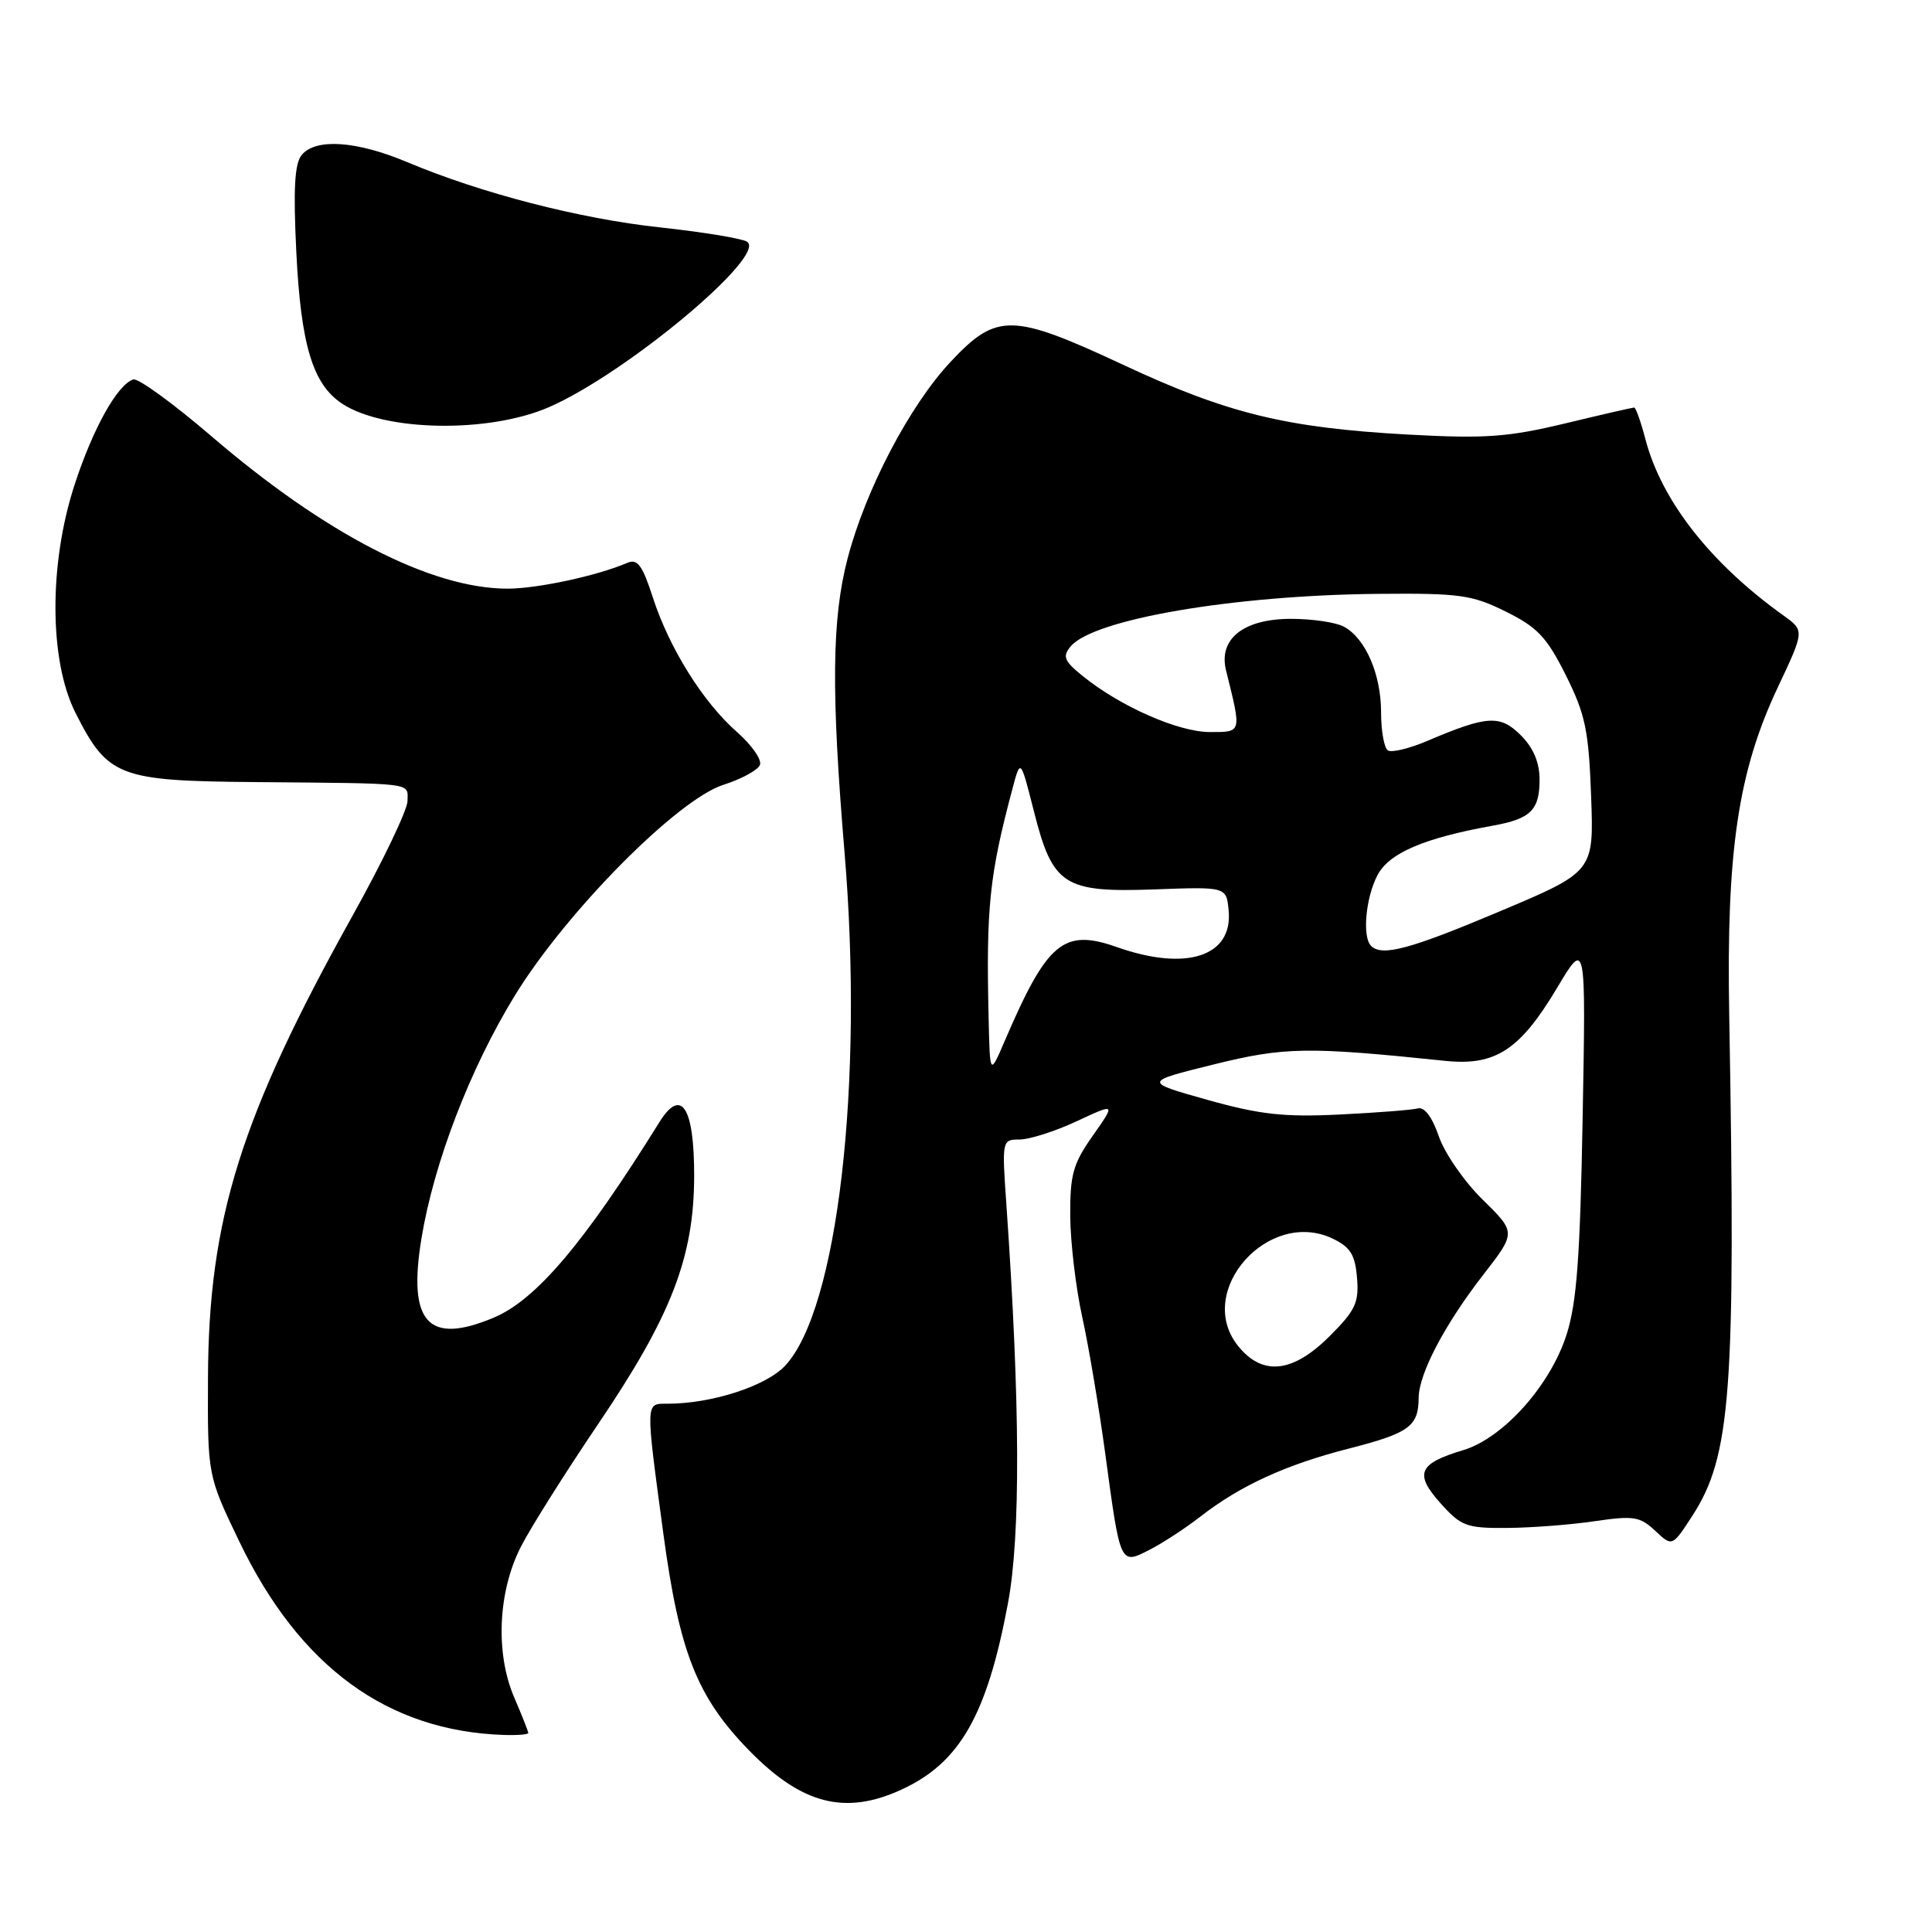<?xml version="1.0" encoding="UTF-8" standalone="no"?>
<!DOCTYPE svg PUBLIC "-//W3C//DTD SVG 1.1//EN" "http://www.w3.org/Graphics/SVG/1.1/DTD/svg11.dtd" >
<svg xmlns="http://www.w3.org/2000/svg" xmlns:xlink="http://www.w3.org/1999/xlink" version="1.1" viewBox="0 0 256 256">
 <g >
 <path fill="currentColor"
d=" M 119.50 237.11 C 127.18 233.56 130.77 227.29 133.55 212.50 C 135.25 203.48 135.18 185.93 133.36 159.75 C 132.75 151.04 132.76 151.00 135.12 150.99 C 136.43 150.98 139.83 149.90 142.67 148.57 C 147.84 146.16 147.84 146.16 144.81 150.47 C 142.18 154.20 141.78 155.63 141.81 161.14 C 141.84 164.64 142.55 170.65 143.40 174.50 C 144.25 178.35 145.62 186.50 146.45 192.60 C 148.46 207.49 148.40 207.36 152.35 205.34 C 154.08 204.45 157.07 202.50 159.00 201.00 C 164.31 196.86 170.36 194.08 178.78 191.93 C 186.73 189.89 187.96 189.00 187.98 185.21 C 188.01 182.02 191.42 175.51 196.55 168.90 C 200.89 163.31 200.89 163.31 196.47 158.97 C 194.03 156.58 191.41 152.80 190.65 150.56 C 189.77 148.01 188.74 146.64 187.88 146.87 C 187.12 147.07 182.45 147.44 177.50 147.68 C 170.13 148.04 166.96 147.69 160.00 145.74 C 151.50 143.35 151.50 143.35 160.80 141.05 C 170.22 138.72 173.21 138.67 191.50 140.57 C 198.15 141.26 201.41 139.13 206.32 130.90 C 210.14 124.50 210.14 124.50 209.71 148.00 C 209.38 166.56 208.93 172.62 207.58 176.84 C 205.42 183.60 199.17 190.57 193.86 192.16 C 187.95 193.93 187.38 195.27 190.86 199.17 C 193.60 202.23 194.30 202.50 199.67 202.46 C 202.88 202.44 208.10 202.04 211.28 201.57 C 216.47 200.81 217.30 200.94 219.33 202.84 C 221.58 204.96 221.58 204.96 224.25 200.84 C 229.37 192.94 230.01 184.29 229.13 134.50 C 228.74 112.75 230.31 102.21 235.59 91.03 C 239.11 83.56 239.11 83.56 236.31 81.55 C 226.64 74.62 220.19 66.38 218.04 58.25 C 217.43 55.91 216.75 54.00 216.54 54.00 C 216.33 54.00 212.18 54.95 207.33 56.12 C 199.76 57.93 196.79 58.14 186.52 57.58 C 170.42 56.69 162.66 54.80 148.94 48.39 C 134.09 41.46 132.08 41.42 125.97 47.93 C 120.53 53.73 114.70 64.86 112.31 74.00 C 110.22 82.01 110.12 91.63 111.91 113.00 C 114.47 143.59 111.00 173.50 104.04 180.96 C 101.50 183.67 94.31 186.00 88.45 186.00 C 85.50 186.00 85.51 185.49 87.90 203.24 C 90.02 218.93 92.35 224.85 99.22 231.90 C 106.23 239.10 111.99 240.58 119.50 237.11 Z  M 70.00 229.63 C 70.00 229.42 69.15 227.28 68.12 224.88 C 65.63 219.07 65.98 210.92 69.00 204.99 C 70.25 202.52 74.86 195.20 79.24 188.72 C 88.94 174.39 91.95 166.63 91.98 155.87 C 92.00 146.71 90.28 144.02 87.38 148.68 C 77.41 164.72 71.02 172.26 65.39 174.61 C 56.71 178.24 54.01 175.25 55.85 164.07 C 57.51 154.01 62.32 141.52 68.24 131.88 C 75.07 120.77 89.78 105.92 95.86 103.99 C 98.25 103.23 100.43 102.04 100.70 101.35 C 100.96 100.66 99.60 98.71 97.68 97.02 C 93.16 93.06 88.69 85.90 86.51 79.18 C 85.14 74.93 84.47 74.01 83.15 74.57 C 79.16 76.29 71.21 78.00 67.25 78.00 C 57.16 78.00 43.13 70.78 28.06 57.84 C 22.97 53.47 18.29 50.07 17.66 50.28 C 15.56 50.96 12.33 56.74 9.90 64.18 C 6.46 74.69 6.50 87.52 10.00 94.45 C 14.29 102.94 15.70 103.48 33.83 103.63 C 55.29 103.82 54.00 103.66 54.00 106.13 C 54.00 107.30 50.71 114.17 46.69 121.38 C 31.90 147.94 27.64 161.54 27.56 182.50 C 27.50 195.50 27.50 195.50 31.70 204.24 C 39.68 220.85 51.32 229.37 66.75 229.89 C 68.54 229.95 70.00 229.83 70.00 229.63 Z  M 72.67 53.98 C 82.92 49.56 101.94 33.65 98.94 32.00 C 98.15 31.57 92.98 30.73 87.45 30.13 C 76.84 28.99 63.80 25.62 53.97 21.49 C 47.25 18.66 41.84 18.29 39.98 20.53 C 39.04 21.66 38.85 25.00 39.26 33.34 C 39.87 45.75 41.44 50.93 45.35 53.50 C 50.97 57.18 64.70 57.42 72.67 53.98 Z  M 163.99 178.27 C 158.32 171.05 168.09 160.07 176.58 164.12 C 178.93 165.24 179.56 166.25 179.81 169.31 C 180.09 172.60 179.60 173.64 176.18 177.05 C 171.26 181.97 167.23 182.37 163.99 178.27 Z  M 131.00 135.00 C 130.65 120.23 131.10 115.96 134.16 104.50 C 135.22 100.50 135.22 100.50 136.98 107.43 C 139.48 117.34 140.93 118.28 152.98 117.85 C 162.50 117.50 162.50 117.50 162.80 120.62 C 163.40 126.72 157.22 128.75 148.01 125.50 C 140.91 123.00 138.77 124.79 133.10 138.00 C 131.17 142.50 131.17 142.50 131.00 135.00 Z  M 181.67 125.33 C 180.49 124.16 180.95 118.99 182.51 115.99 C 184.03 113.04 188.67 111.05 197.83 109.40 C 202.82 108.50 204.00 107.34 204.00 103.33 C 204.00 101.02 203.19 99.10 201.52 97.43 C 198.78 94.69 197.08 94.79 189.16 98.16 C 186.77 99.18 184.41 99.75 183.91 99.44 C 183.41 99.13 183.00 96.86 183.00 94.39 C 183.00 89.33 180.93 84.57 178.06 83.03 C 177.00 82.46 173.85 82.00 171.07 82.00 C 164.77 82.00 161.42 84.66 162.46 88.85 C 164.53 97.18 164.58 97.00 160.31 97.00 C 156.16 97.00 148.49 93.63 143.53 89.63 C 141.00 87.59 140.75 87.00 141.86 85.66 C 144.86 82.05 163.39 78.88 182.53 78.69 C 193.43 78.59 195.03 78.81 199.53 81.04 C 203.73 83.12 204.96 84.43 207.48 89.47 C 210.07 94.66 210.51 96.77 210.83 105.47 C 211.20 115.50 211.20 115.50 198.75 120.75 C 186.81 125.79 183.11 126.78 181.67 125.33 Z "/>
</g>
</svg>